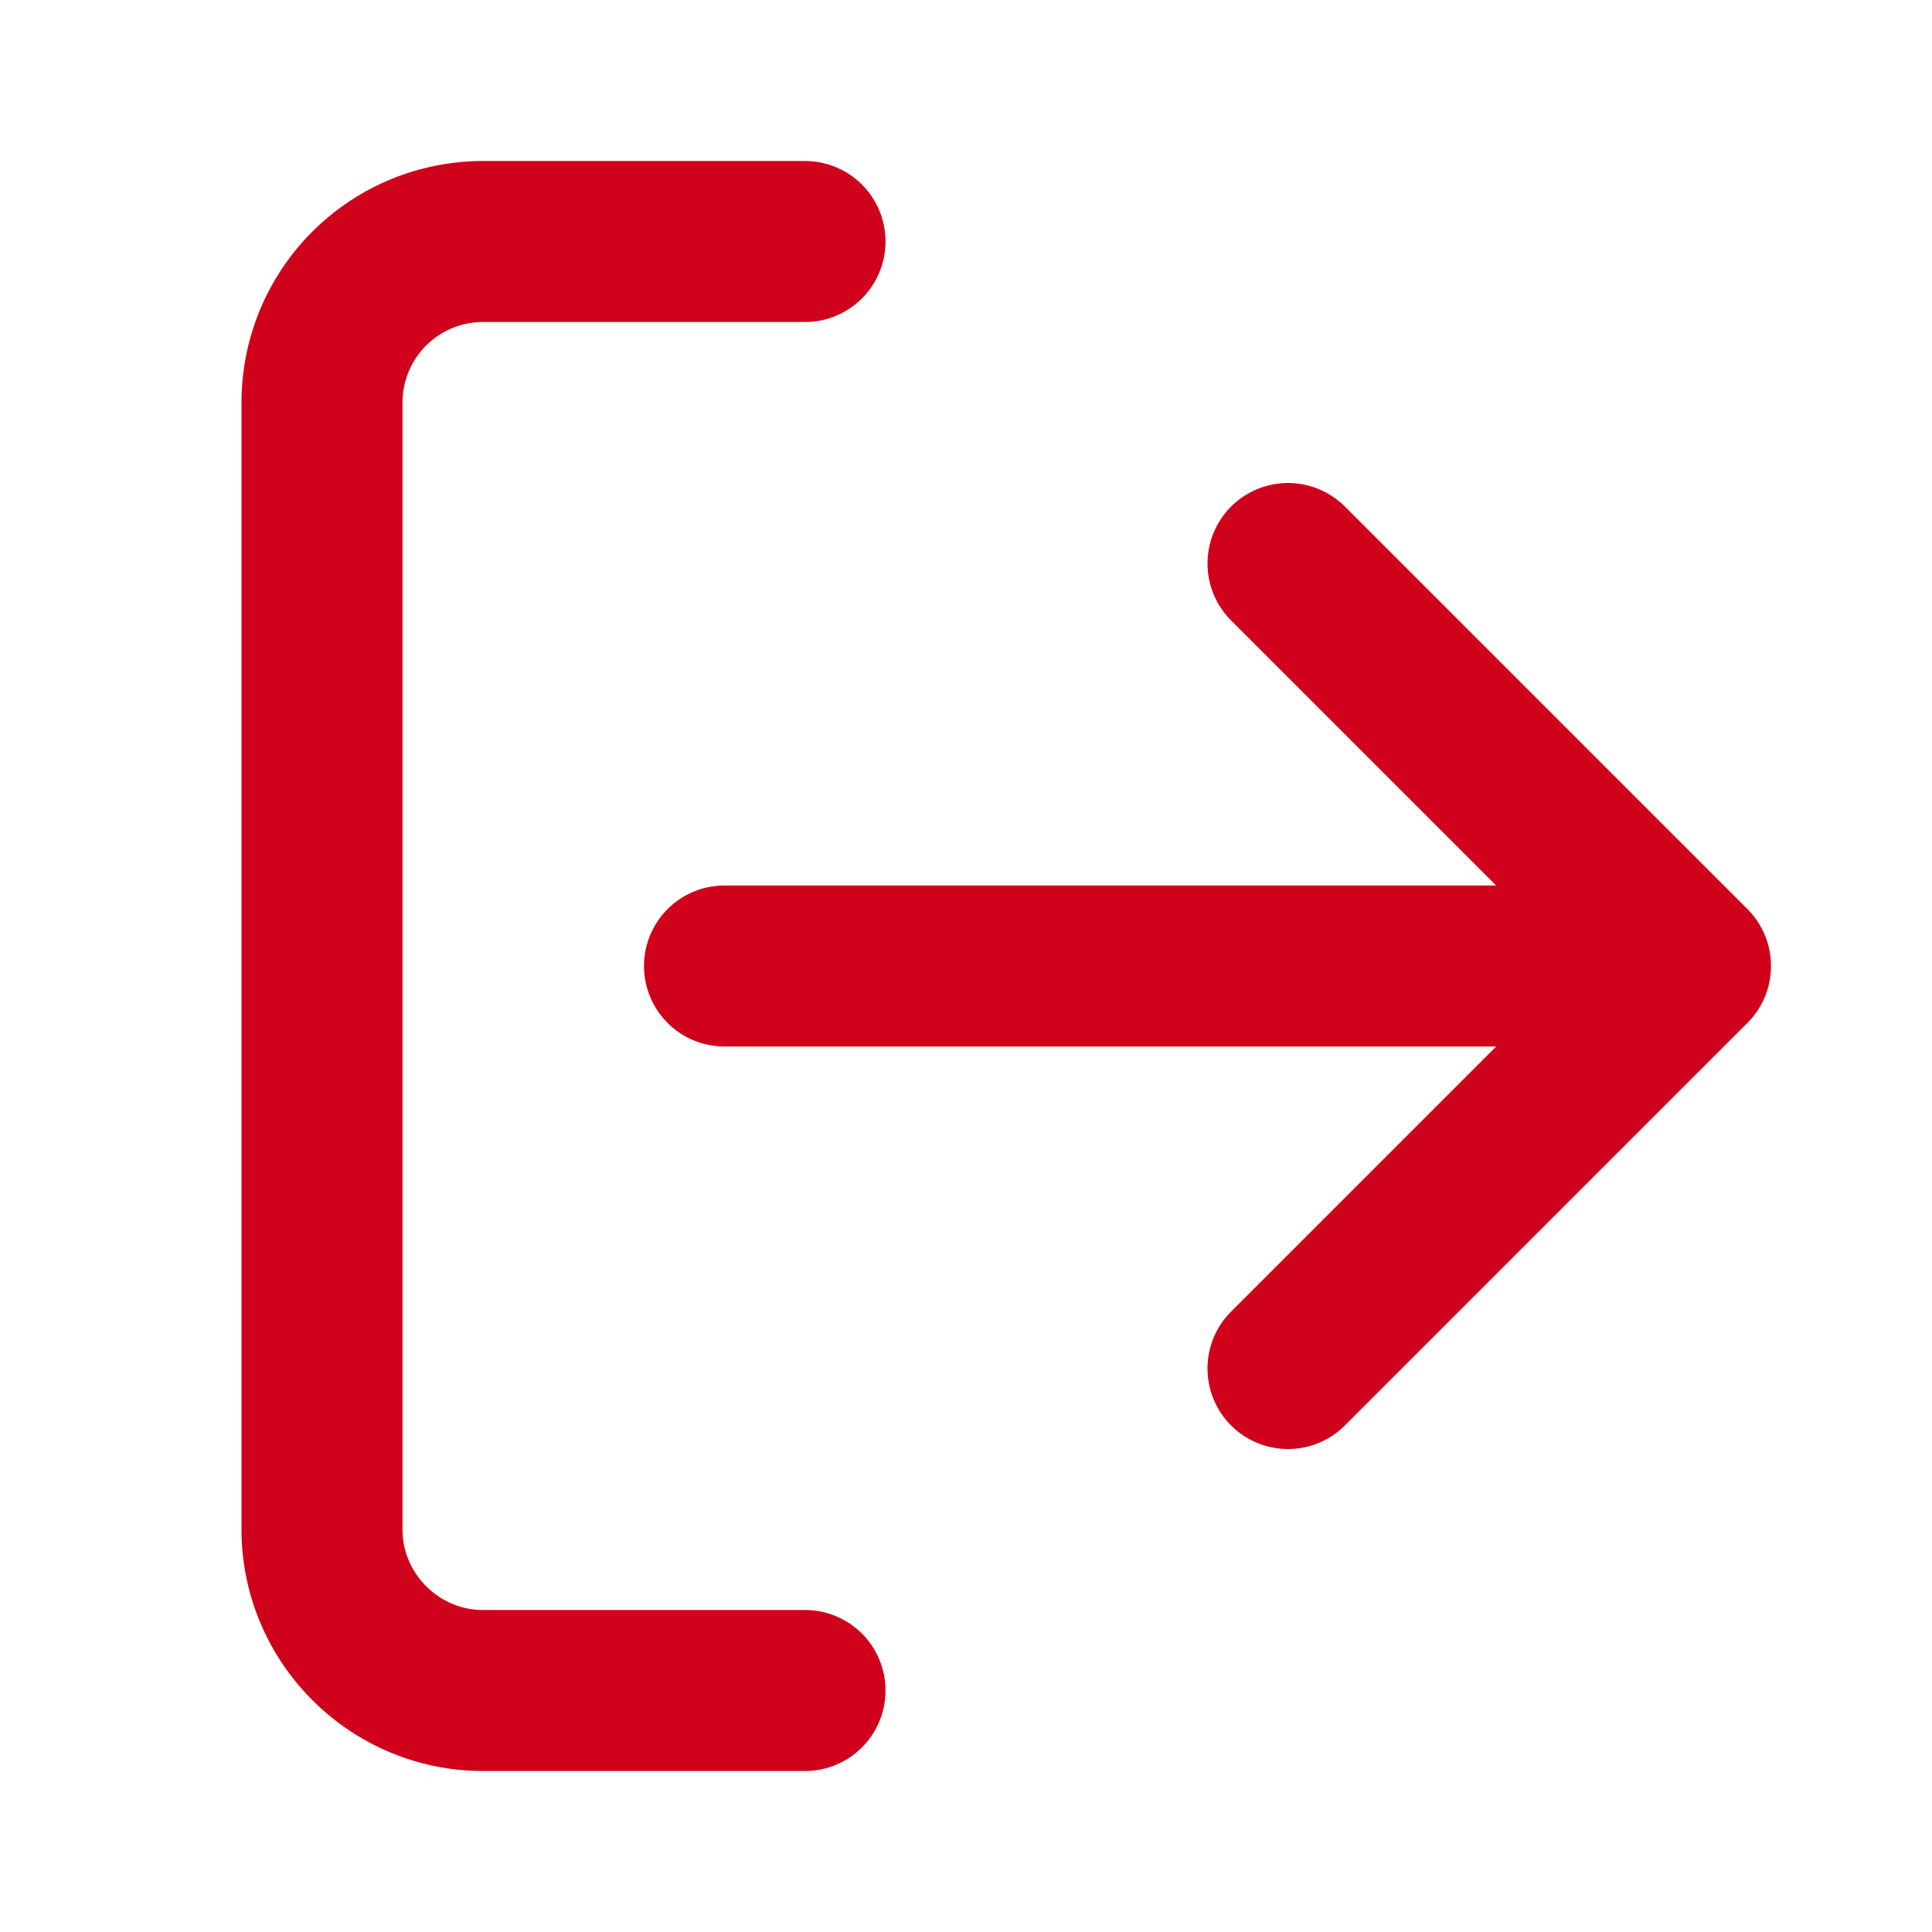       <svg xmlns="http://www.w3.org/2000/svg" width="27" height="27" viewBox="0 0 24 24" fill="none"
                    stroke="#d0021b" stroke-width="2" stroke-linecap="round" stroke-linejoin="round">
                    <path d="M10 3H6a2 2 0 0 0-2 2v14c0 1.1.9 2 2 2h4M16 17l5-5-5-5M19.8 12H9" />
                  </svg>